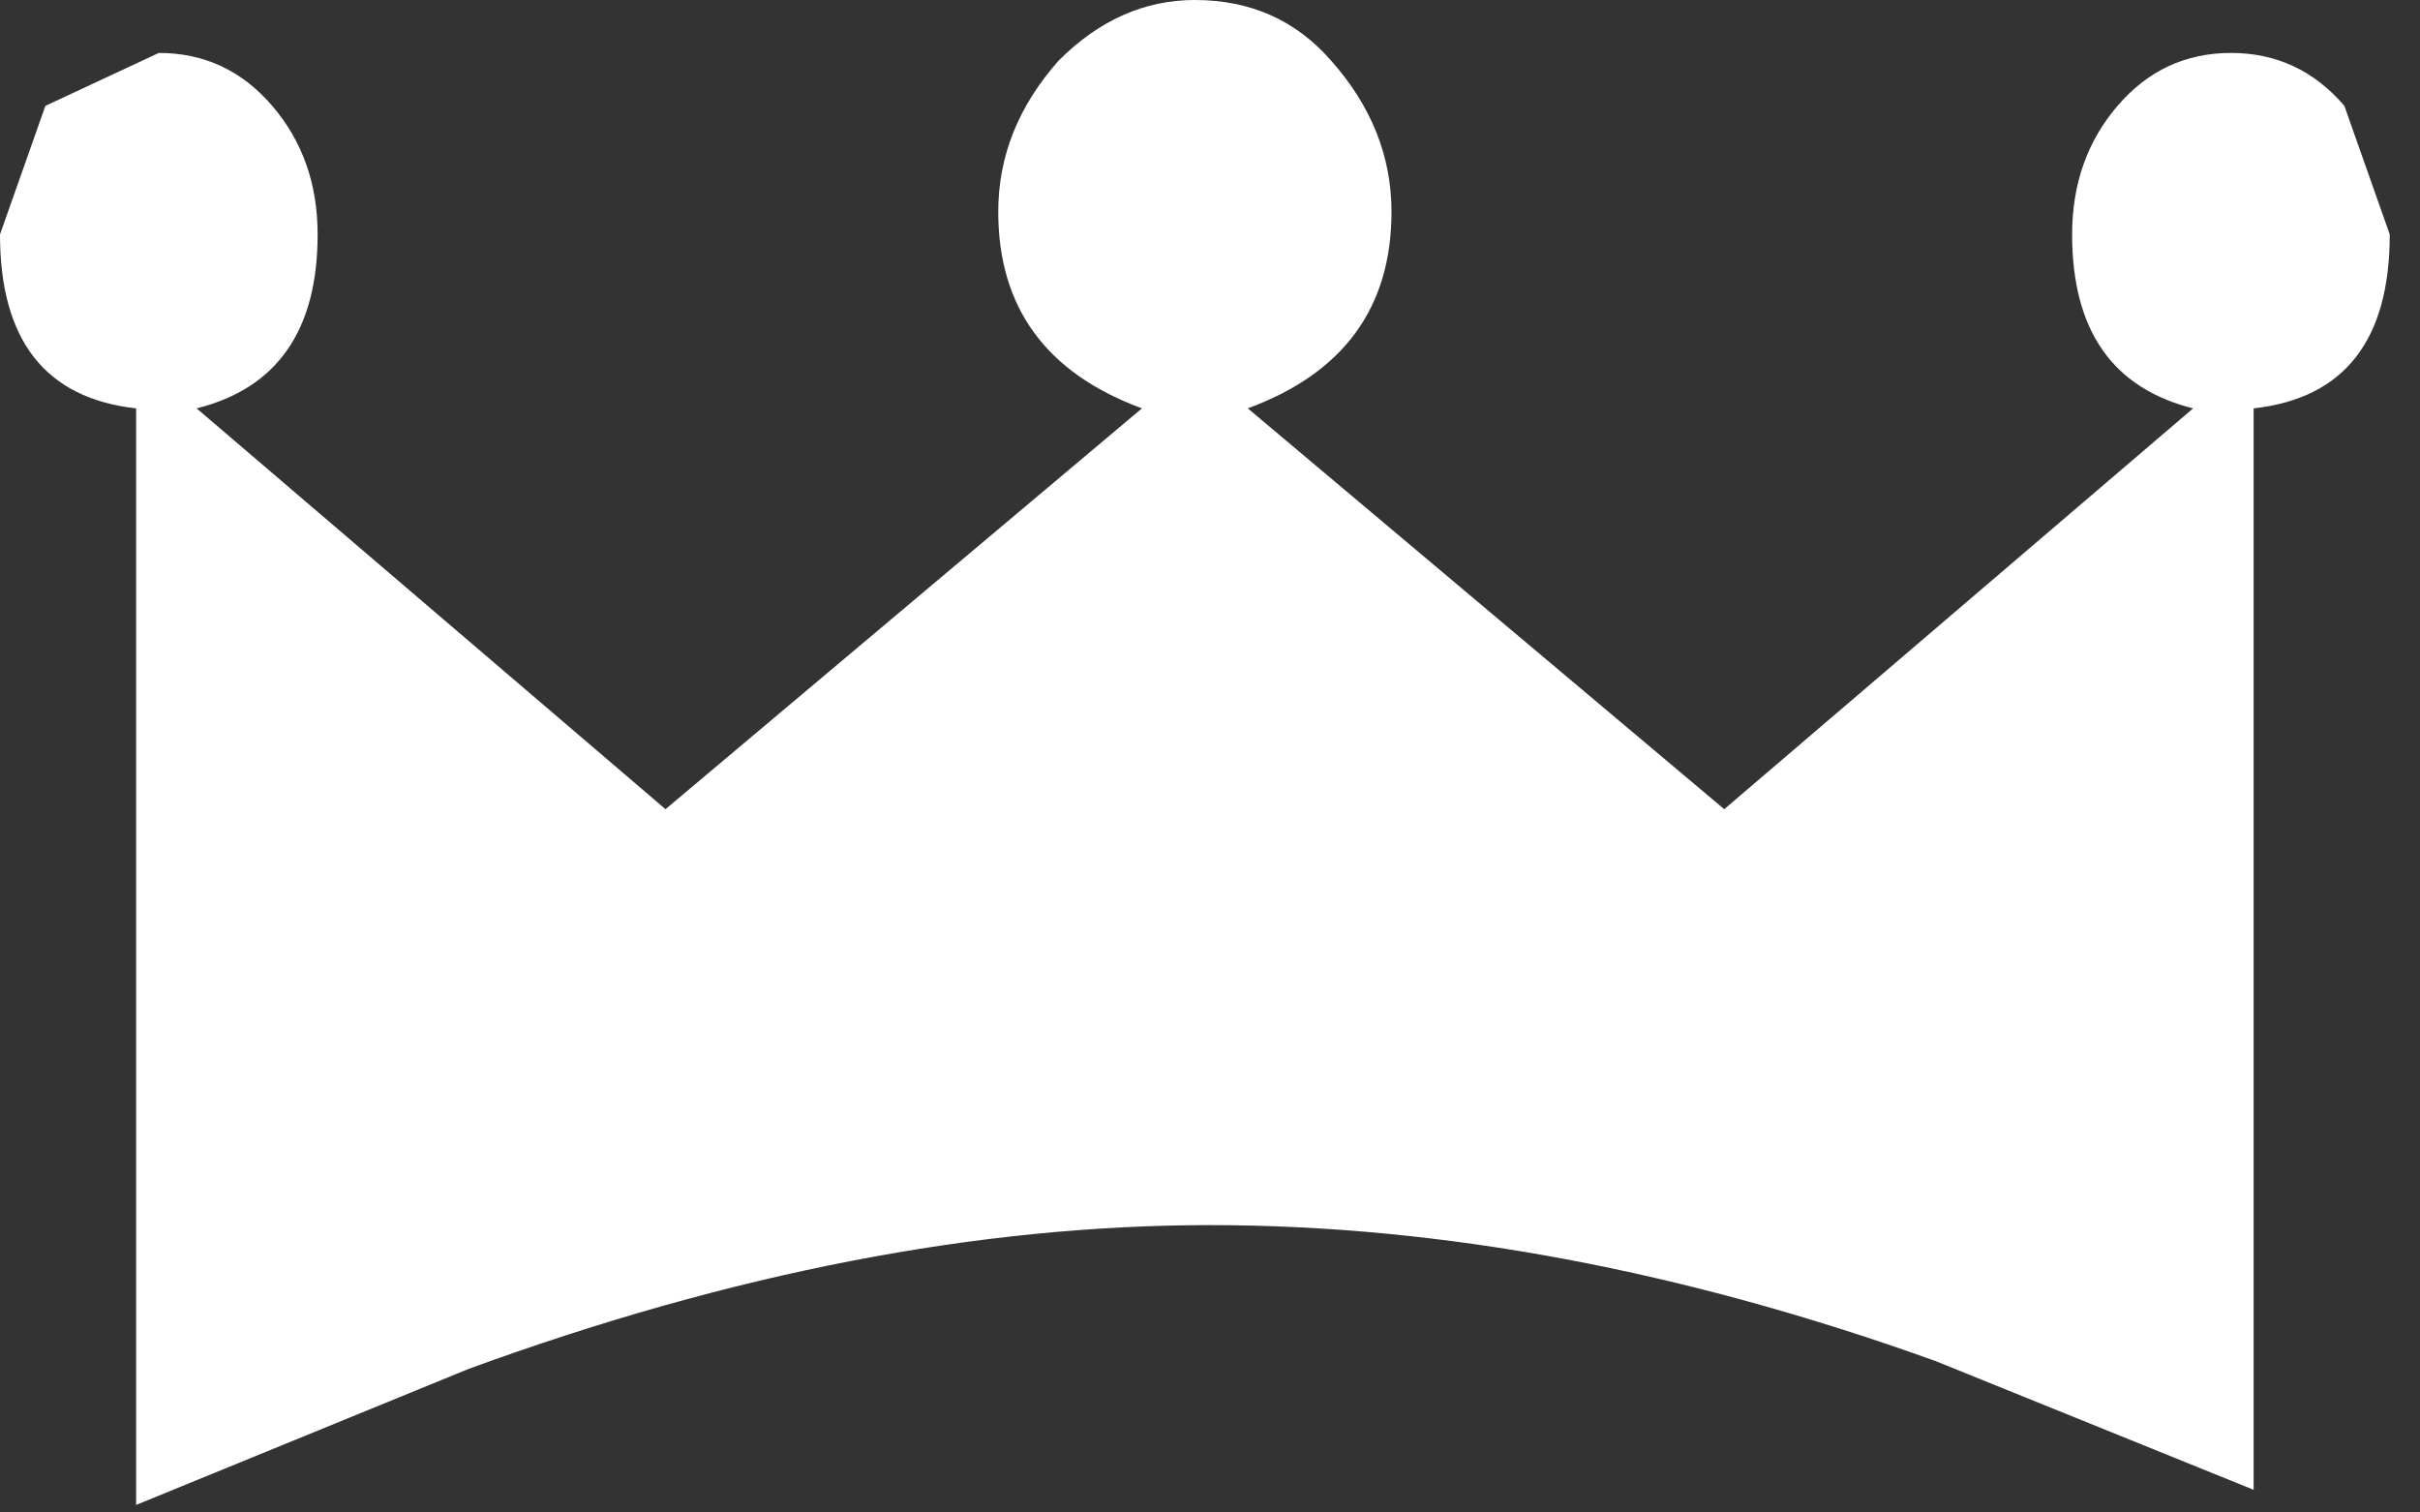 <?xml version="1.0" encoding="utf-8"?>
<svg version="1.1" id="Layer_1"
xmlns="http://www.w3.org/2000/svg"
xmlns:xlink="http://www.w3.org/1999/xlink"
xmlns:author="http://www.sothink.com"
width="16px" height="10px"
xml:space="preserve">
<rect width="100%" height="100%" fill="#333333" stroke="none"/>
<g id="1764" transform="matrix(1, 0, 0, 1, 7.9, 4.95)">
<path style="fill:#FFFFFF;fill-opacity:1" d="M7.9,-3.4Q7.9 -2.35 7 -2.25L7 4.9L4.9 4.05Q2.4 3.15 0.1 3.15Q-2.2 3.15 -4.8 4.1L-7 5L-7 -2.25Q-7.9 -2.35 -7.9 -3.4L-7.6 -4.25L-6.85 -4.6Q-6.4 -4.6 -6.1 -4.25Q-5.8 -3.9 -5.8 -3.4Q-5.8 -2.45 -6.6 -2.25L-3.5 0.4L-0.35 -2.25Q-1.3 -2.6 -1.3 -3.55Q-1.3 -4.1 -0.9 -4.55Q-0.5 -4.95 0 -4.95Q0.55 -4.95 0.9 -4.55Q1.3 -4.1 1.3 -3.55Q1.3 -2.6 0.35 -2.25L3.5 0.4L6.6 -2.25Q5.8 -2.45 5.8 -3.4Q5.8 -3.9 6.1 -4.25Q6.4 -4.6 6.85 -4.6Q7.3 -4.6 7.6 -4.25L7.9 -3.4" />
</g>
</svg>
